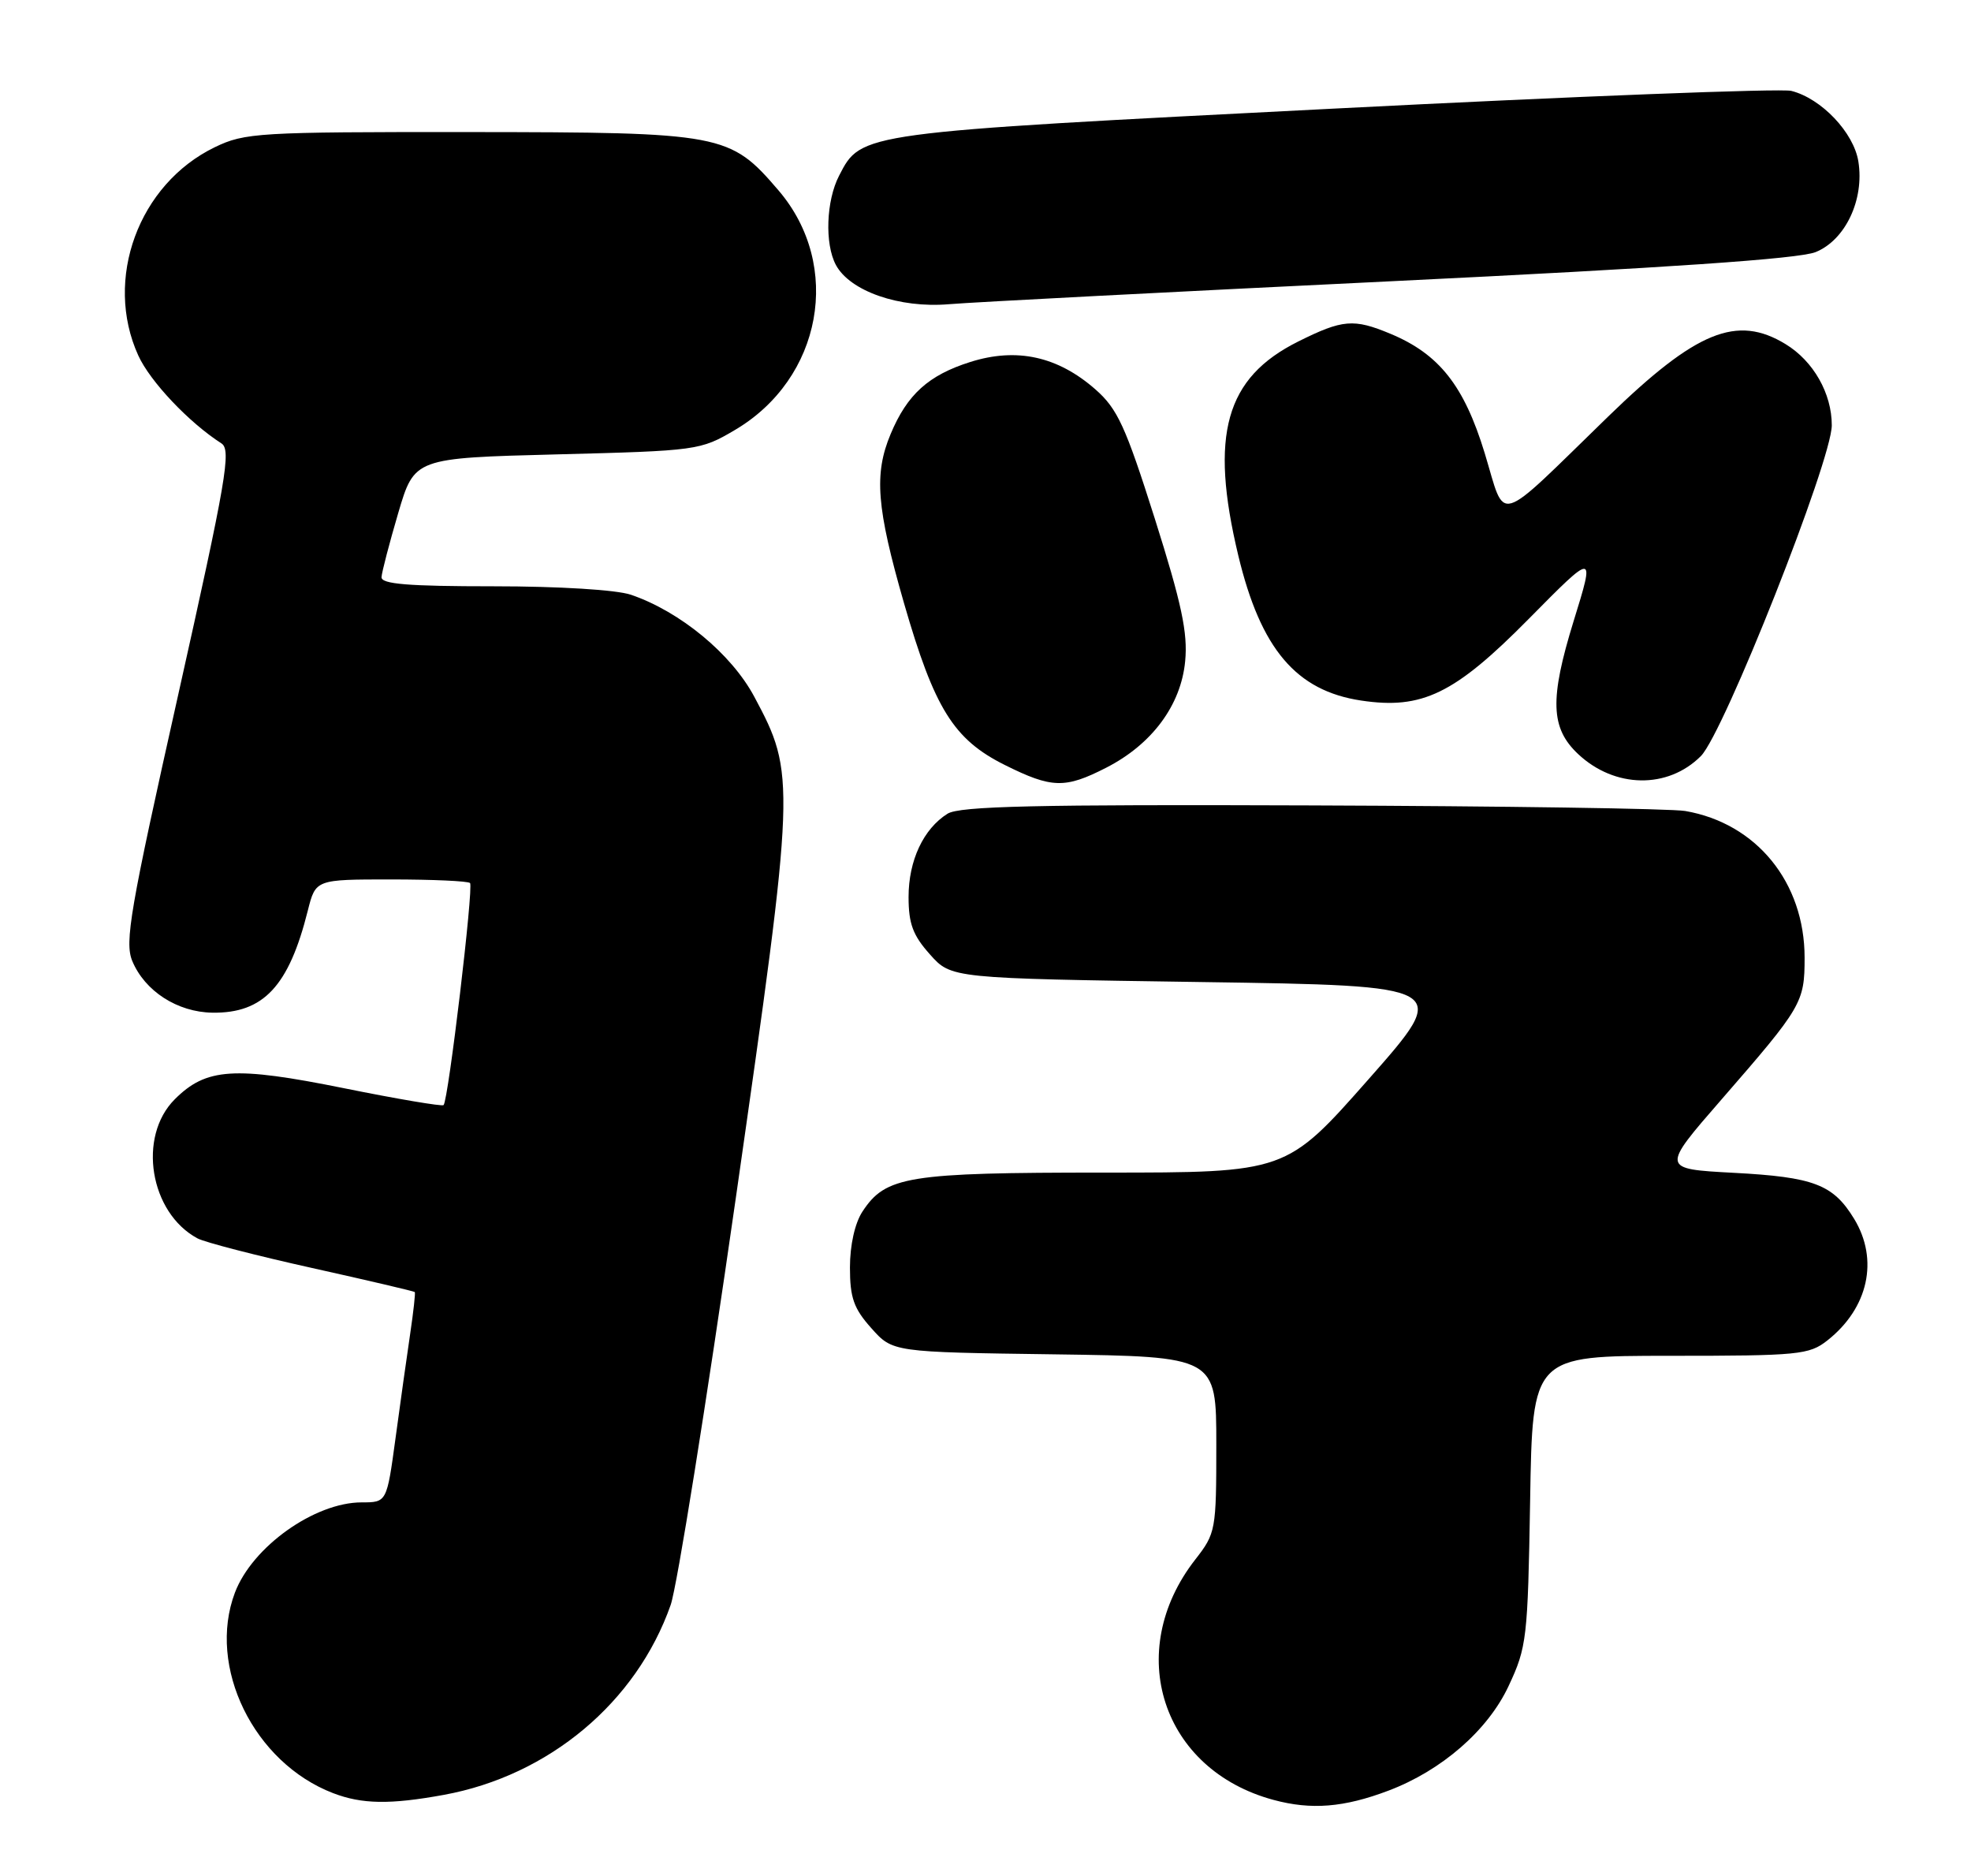<?xml version="1.0" encoding="UTF-8" standalone="no"?>
<!DOCTYPE svg PUBLIC "-//W3C//DTD SVG 1.1//EN" "http://www.w3.org/Graphics/SVG/1.1/DTD/svg11.dtd" >
<svg xmlns="http://www.w3.org/2000/svg" xmlns:xlink="http://www.w3.org/1999/xlink" version="1.1" viewBox="0 0 269 256">
 <g >
 <path fill="currentColor"
d=" M 189.48 244.34 C 196.76 241.59 203.06 236.11 205.89 230.06 C 208.38 224.75 208.51 223.60 208.83 204.75 C 209.15 185.00 209.15 185.00 227.94 185.00 C 245.48 185.00 246.91 184.86 249.39 182.91 C 254.99 178.50 256.45 171.89 253.05 166.31 C 250.18 161.61 247.56 160.61 236.60 160.03 C 226.70 159.50 226.70 159.50 234.97 150.00 C 245.94 137.39 246.29 136.80 246.29 130.68 C 246.29 120.40 239.73 112.34 230.00 110.66 C 228.07 110.33 205.10 109.99 178.95 109.90 C 141.39 109.76 130.97 110.00 129.32 111.03 C 126.03 113.09 124.00 117.42 124.00 122.39 C 124.00 126.04 124.59 127.63 126.92 130.23 C 129.83 133.50 129.83 133.50 163.94 134.00 C 198.04 134.50 198.04 134.50 186.79 147.25 C 175.54 160.00 175.54 160.00 150.74 160.00 C 123.84 160.00 120.88 160.48 117.70 165.33 C 116.67 166.91 116.00 169.90 116.00 172.95 C 116.00 177.08 116.52 178.55 118.92 181.23 C 121.83 184.50 121.83 184.50 143.92 184.80 C 166.00 185.11 166.00 185.11 166.00 197.11 C 166.00 208.81 165.93 209.21 163.12 212.81 C 153.32 225.39 158.57 241.50 173.82 245.60 C 178.97 246.99 183.42 246.63 189.48 244.34 Z  M 60.57 244.91 C 74.91 242.29 86.86 232.29 91.53 219.00 C 92.40 216.53 96.40 191.51 100.43 163.42 C 108.58 106.52 108.62 105.67 102.94 95.06 C 99.81 89.21 92.82 83.44 86.10 81.15 C 84.11 80.48 76.33 80.00 67.35 80.00 C 55.70 80.00 52.02 79.70 52.07 78.75 C 52.11 78.06 53.14 74.12 54.35 70.00 C 56.56 62.50 56.56 62.50 76.03 62.00 C 95.14 61.51 95.59 61.45 100.27 58.69 C 112.21 51.68 115.03 36.23 106.25 25.98 C 99.61 18.23 98.66 18.05 64.07 18.02 C 35.21 18.00 33.41 18.11 29.31 20.09 C 18.91 25.13 14.14 38.11 18.87 48.50 C 20.48 52.05 25.79 57.66 30.22 60.50 C 31.59 61.38 30.89 65.44 24.31 94.85 C 17.75 124.14 16.99 128.55 18.05 131.12 C 19.76 135.24 24.21 138.11 28.99 138.18 C 35.96 138.28 39.43 134.56 42.01 124.25 C 43.08 120.00 43.08 120.00 53.37 120.00 C 59.03 120.00 63.89 120.22 64.15 120.49 C 64.66 121.00 61.19 150.15 60.54 150.79 C 60.34 150.99 54.23 149.96 46.96 148.49 C 31.94 145.46 28.14 145.71 23.85 150.00 C 18.74 155.11 20.44 165.49 26.96 168.98 C 27.95 169.51 34.99 171.33 42.60 173.02 C 50.21 174.71 56.51 176.19 56.61 176.30 C 56.71 176.41 56.43 178.97 55.98 182.00 C 55.53 185.03 54.63 191.44 53.98 196.25 C 52.79 205.00 52.79 205.00 49.36 205.00 C 42.94 205.00 34.43 211.06 32.06 217.32 C 28.24 227.44 34.63 240.51 45.45 244.67 C 49.40 246.19 53.24 246.25 60.57 244.91 Z  M 150.98 104.75 C 157.22 101.56 161.18 96.23 161.75 90.22 C 162.12 86.36 161.28 82.38 157.61 70.78 C 153.61 58.16 152.52 55.79 149.51 53.14 C 144.36 48.62 138.76 47.39 132.43 49.39 C 126.72 51.19 123.81 53.82 121.55 59.23 C 119.26 64.70 119.63 69.27 123.38 82.31 C 127.53 96.69 130.15 100.90 137.13 104.38 C 143.55 107.58 145.35 107.63 150.98 104.75 Z  M 232.14 103.16 C 235.28 99.99 250.00 62.81 250.00 58.03 C 250.00 53.68 247.49 49.27 243.70 46.96 C 237.05 42.90 231.51 45.16 219.50 56.82 C 203.85 72.02 205.58 71.51 202.63 61.83 C 199.82 52.63 196.42 48.32 189.78 45.55 C 184.75 43.45 183.24 43.58 177.18 46.60 C 167.24 51.55 165.06 59.34 169.00 75.80 C 172.06 88.55 176.90 94.26 185.77 95.59 C 194.09 96.84 198.52 94.69 208.60 84.49 C 217.70 75.28 217.70 75.28 214.76 84.77 C 211.48 95.40 211.61 99.35 215.38 102.89 C 220.37 107.58 227.63 107.69 232.14 103.16 Z  M 190.00 38.37 C 227.51 36.55 245.52 35.32 247.79 34.40 C 251.85 32.76 254.46 27.25 253.63 22.05 C 253.01 18.10 248.58 13.43 244.47 12.40 C 243.08 12.05 214.98 13.14 182.05 14.82 C 117.14 18.12 117.57 18.06 114.52 23.97 C 112.75 27.39 112.54 33.27 114.08 36.15 C 116.00 39.73 122.74 42.08 129.50 41.51 C 132.80 41.23 160.02 39.82 190.00 38.37 Z "/>
</g>
</svg>